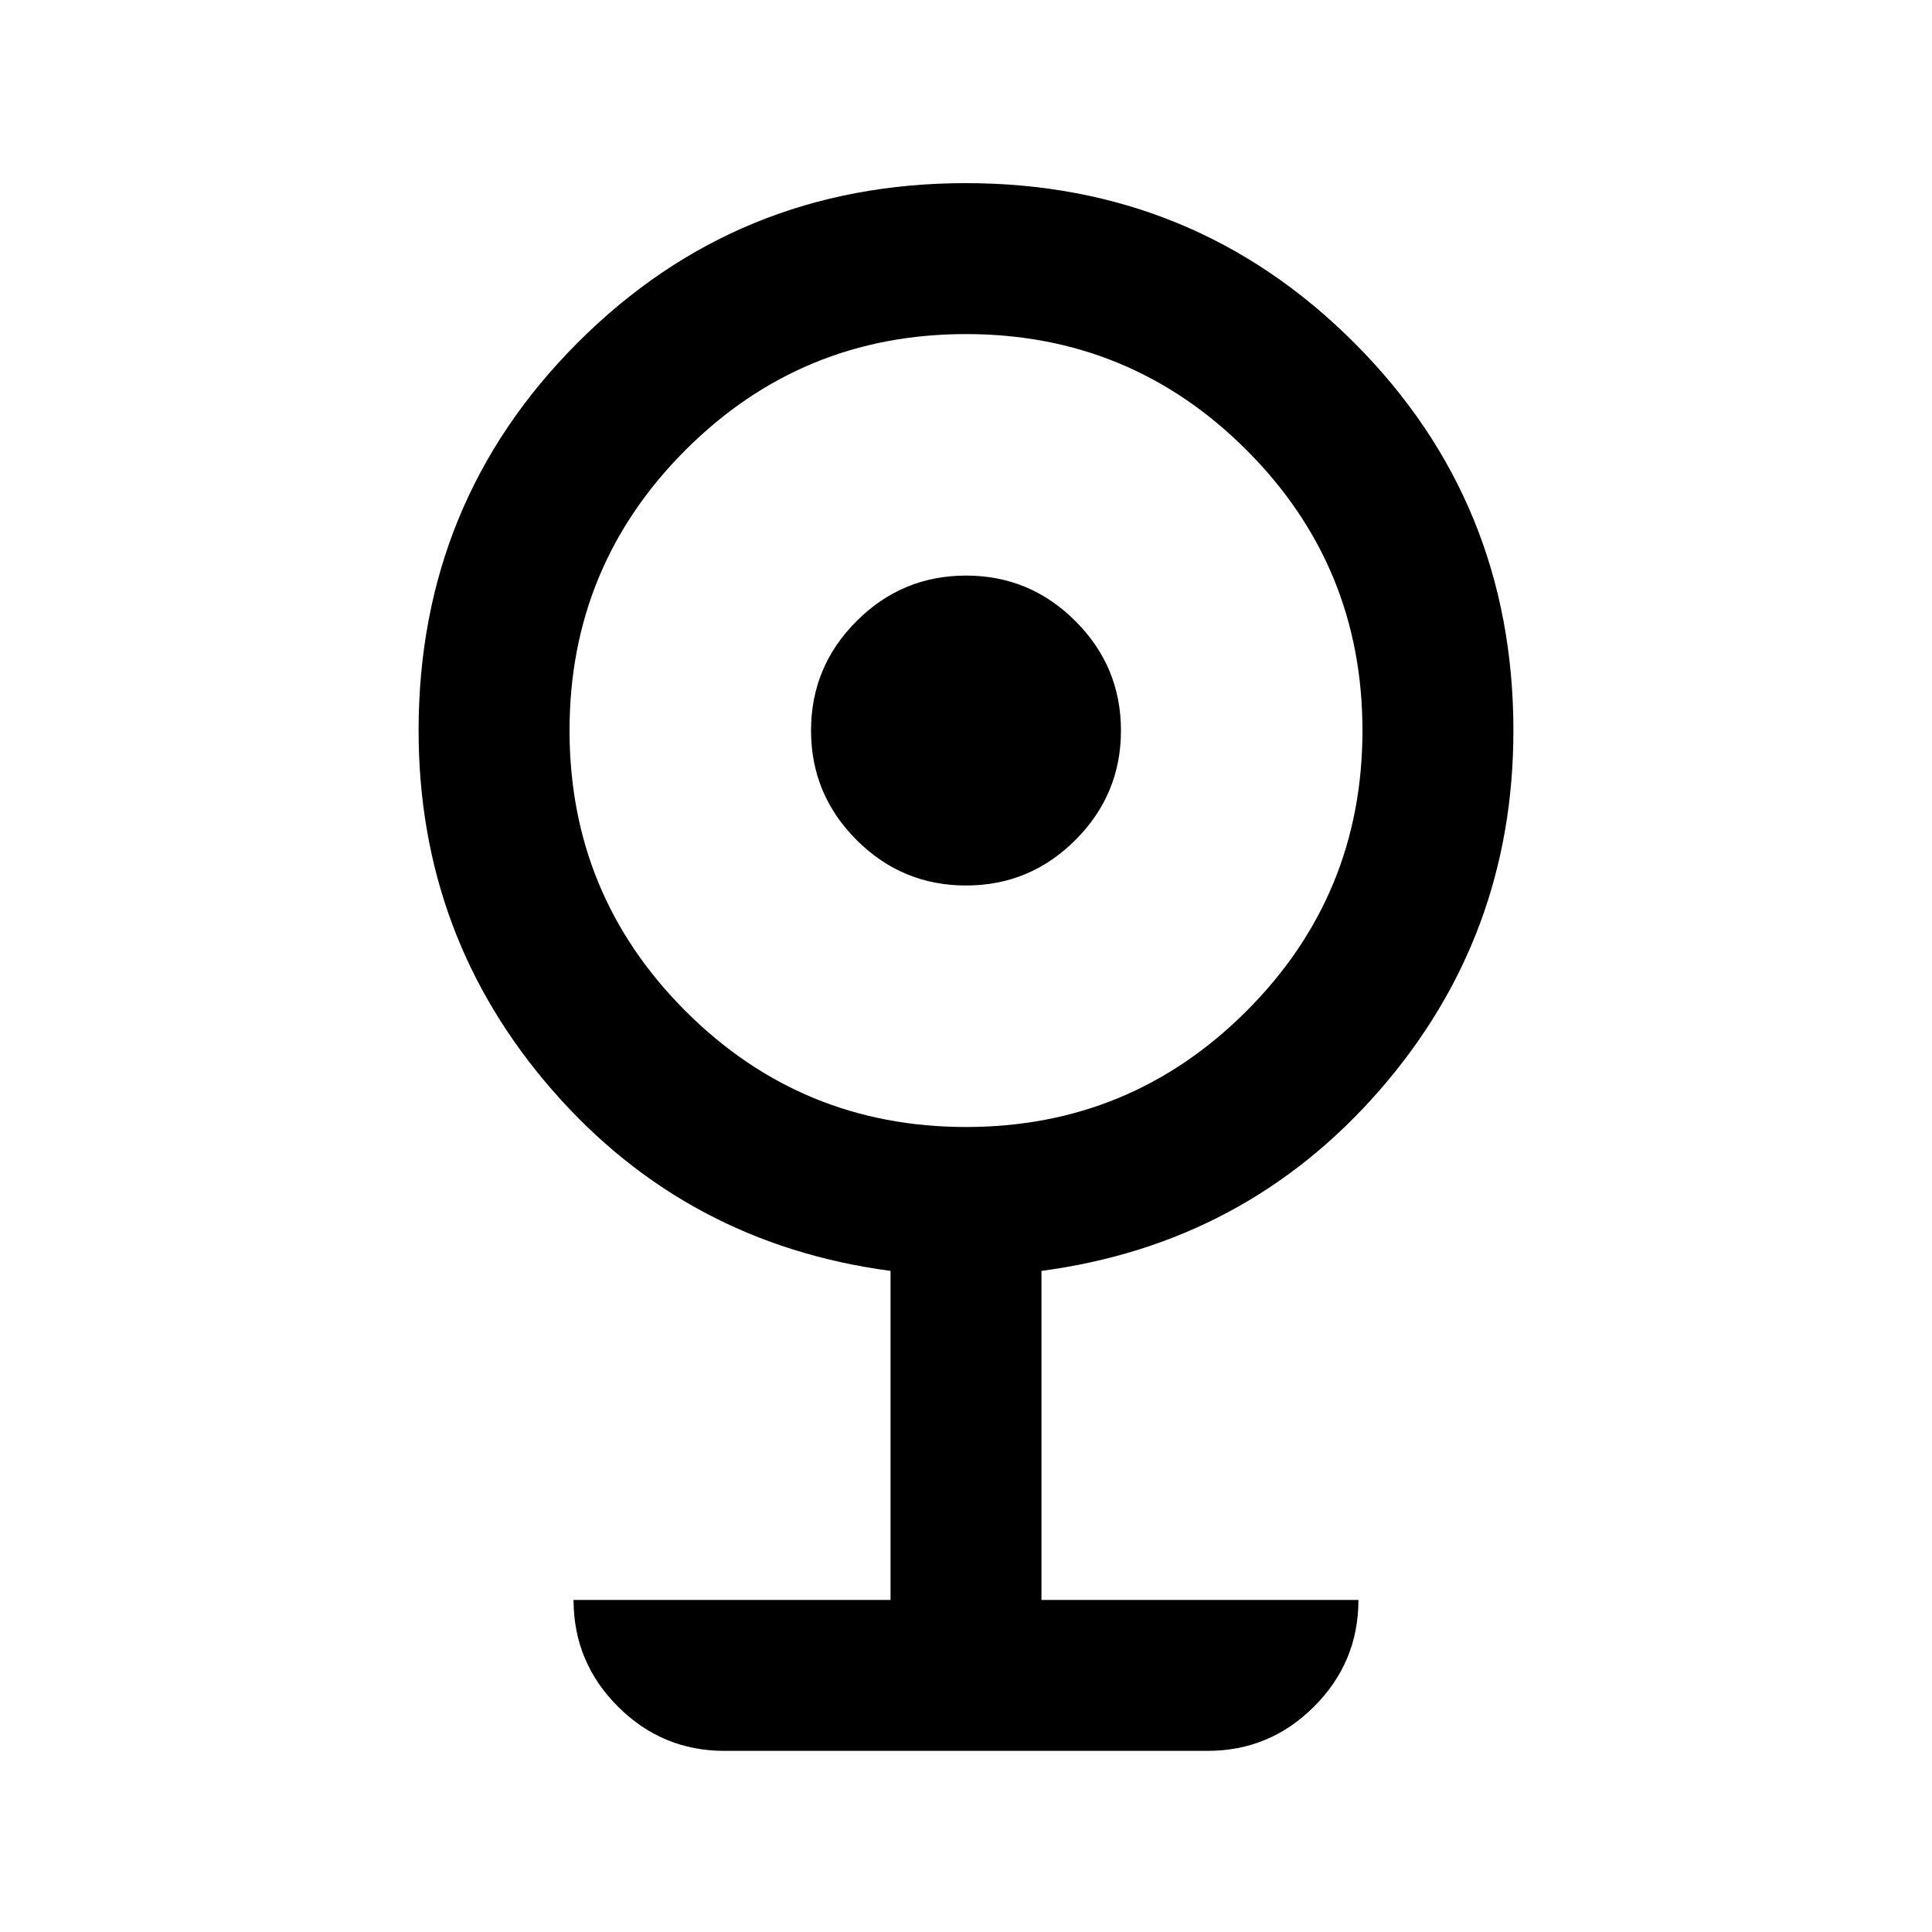 <svg xmlns="http://www.w3.org/2000/svg" height="24" viewBox="0 -960 960 960" width="24"><path d="M360-90q-30.94 0-52.97-22.03Q285-134.06 285-165h157.5v-163.5Q341-342 274.5-418.25T208-597q0-113.66 79.14-192.83Q366.28-869 479.89-869t192.86 79.17Q752-710.66 752-597q0 102.5-66.5 178.75t-168 89.75V-165H675q0 30.94-22.03 52.97Q630.94-90 600-90H360Zm120-310q81.76 0 139.38-57.62Q677-515.24 677-597q0-81.76-57.62-139.38Q561.76-794 480-794q-81.76 0-139.38 57.62Q283-678.76 283-597q0 81.76 57.62 139.38Q398.24-400 480-400Zm0-120q-31.76 0-54.38-22.62T403-597q0-31.76 22.62-54.38T480-674q31.76 0 54.38 22.62T557-597q0 31.76-22.62 54.38T480-520Z"/></svg>